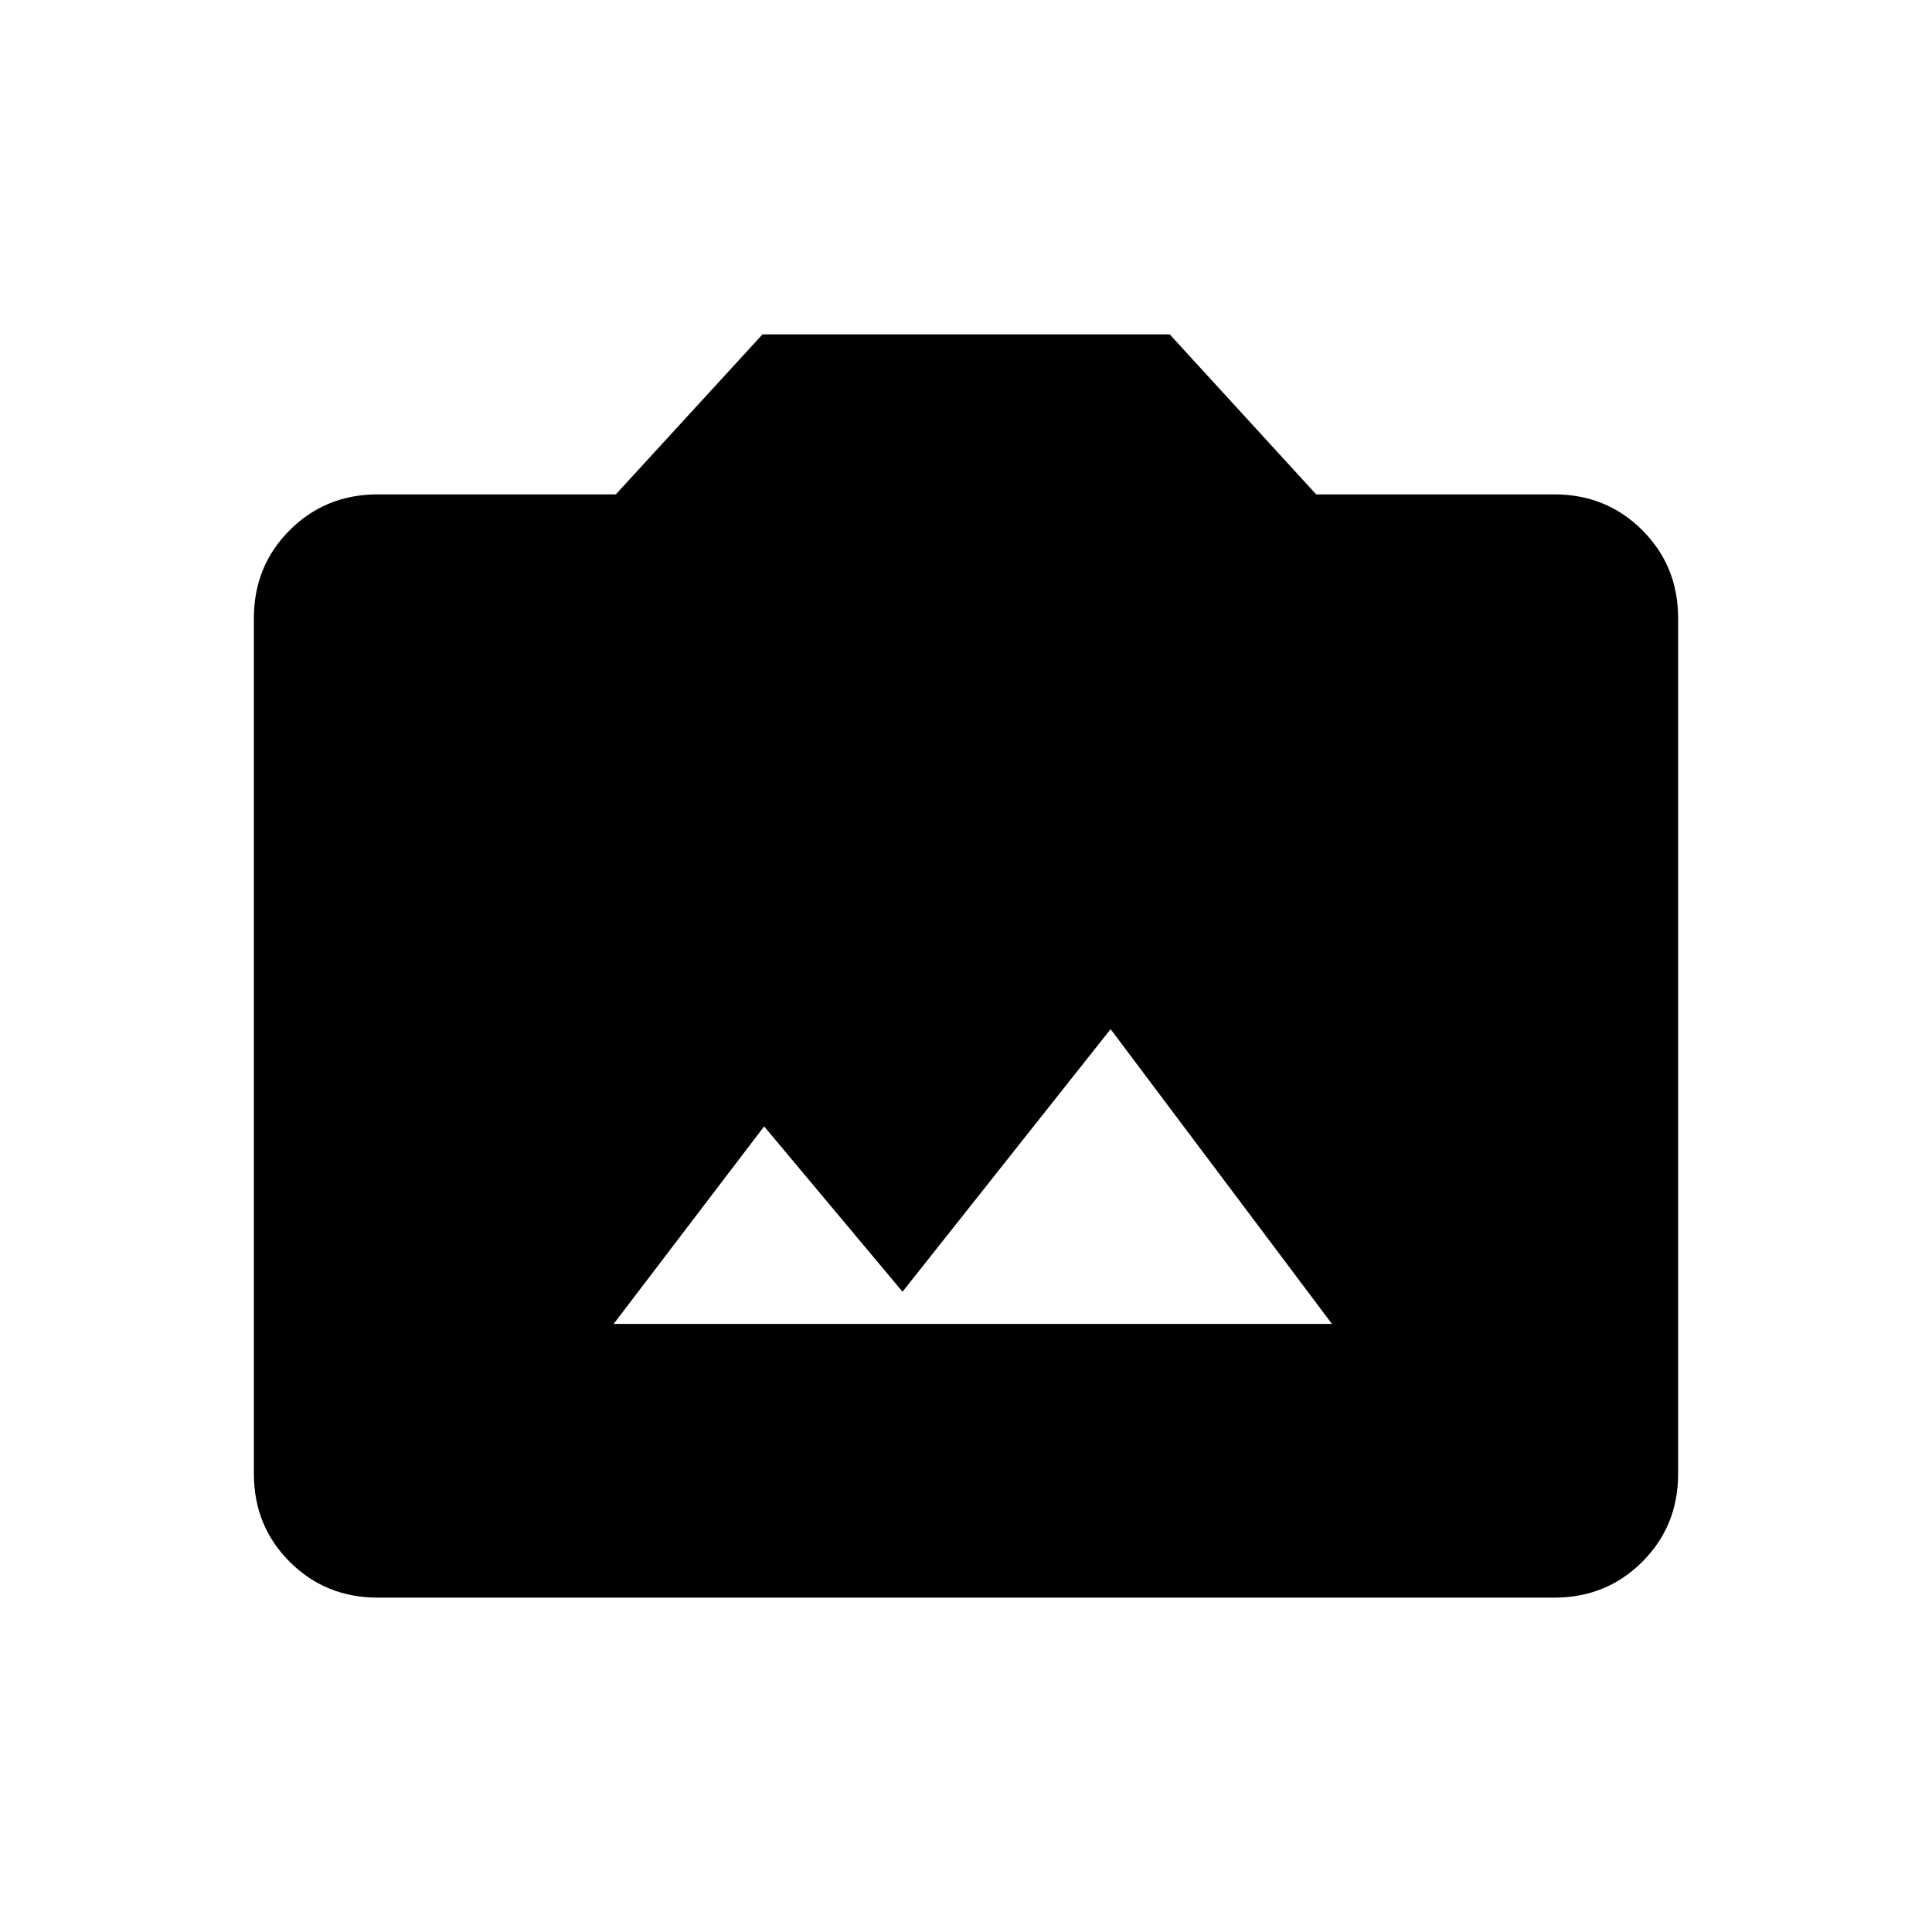 <svg xmlns="http://www.w3.org/2000/svg" height="24" viewBox="0 -960 960 960" width="24"><path d="M187.69-166.15q-25.94 0-43.74-17.8t-17.8-43.74v-425.12q0-25.94 17.8-43.74t43.74-17.8H306l72.88-79.5h202.35l72.77 79.5h118.31q25.94 0 43.74 17.8t17.8 43.74v425.12q0 25.94-17.8 43.74t-43.74 17.8H187.69Zm117.23-136h356.93l-110-146.47-103.39 130.47-68.77-82.16-74.77 98.16Z"/></svg>